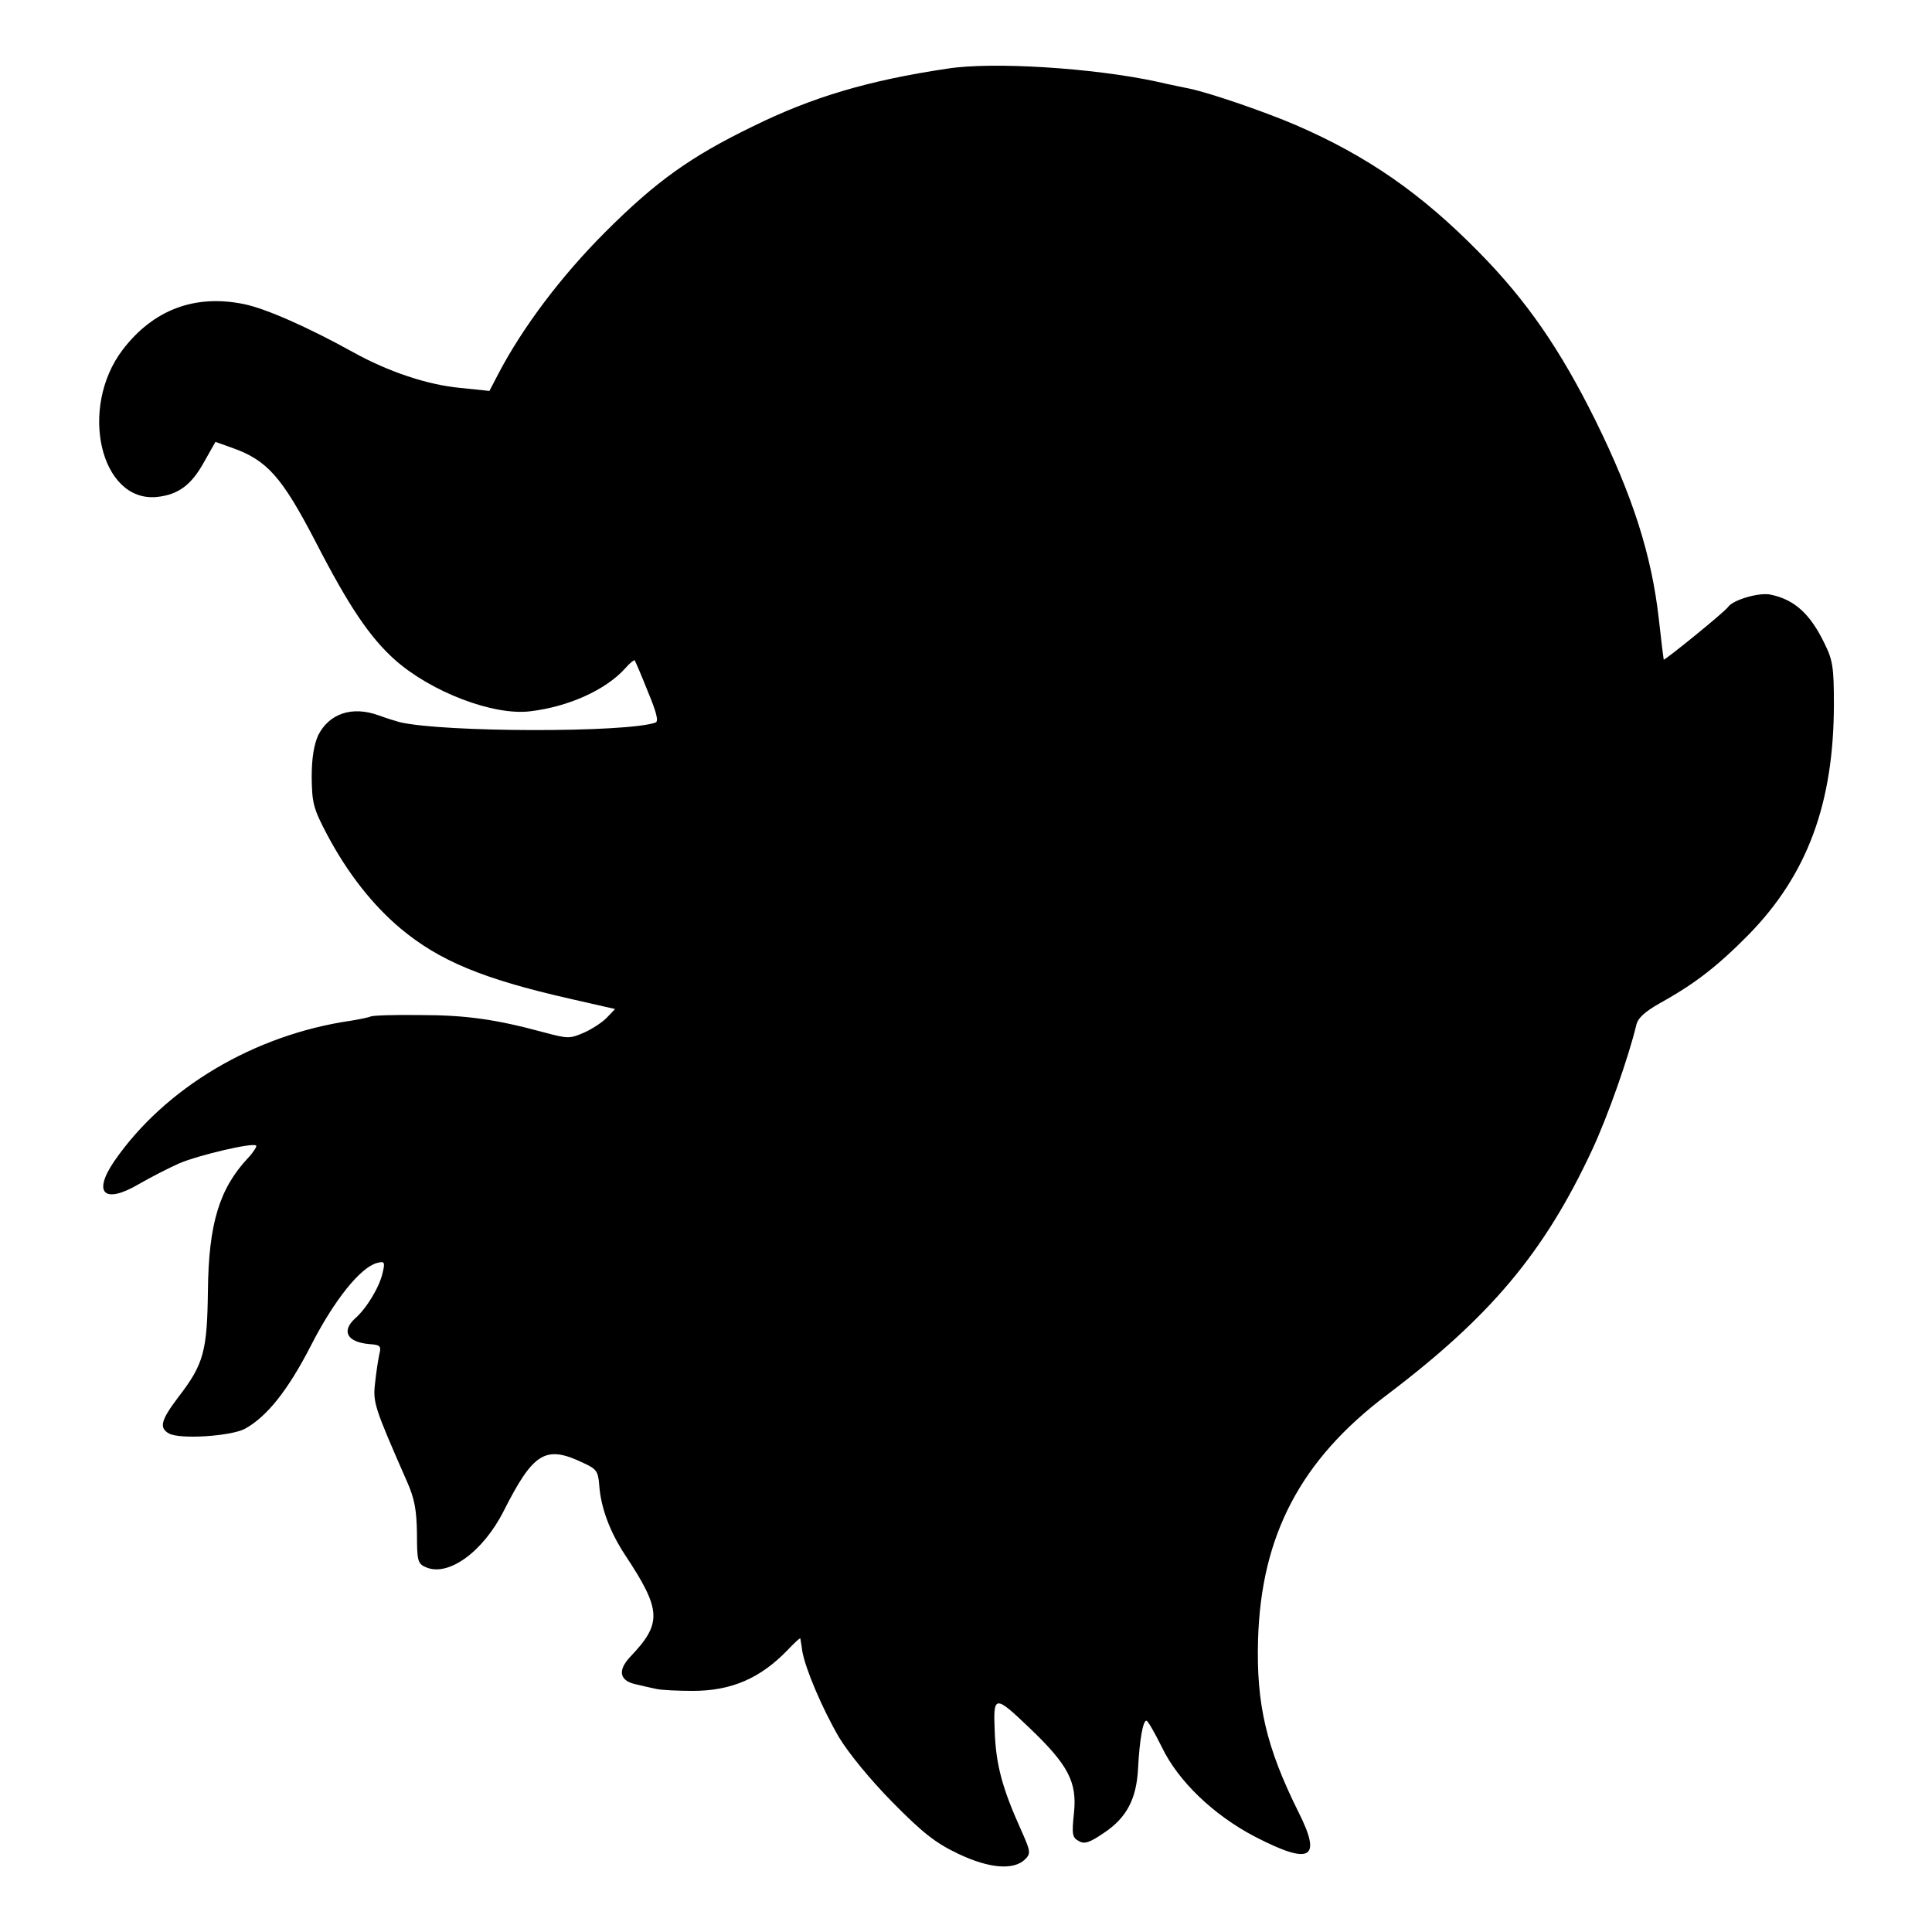 <?xml version="1.0" standalone="no"?>
<!DOCTYPE svg PUBLIC "-//W3C//DTD SVG 20010904//EN"
 "http://www.w3.org/TR/2001/REC-SVG-20010904/DTD/svg10.dtd">
<svg version="1.0" xmlns="http://www.w3.org/2000/svg"
 width="512pt" height="512pt" viewBox="0 0 512 512"
 preserveAspectRatio="xMidYMid meet">
<g transform="translate(0,512) scale(0.1,-0.1)"
fill="#000000" stroke="none">
<path d="M2510 4938 c-208 -31 -357 -75 -515 -153 -165 -80 -257 -146 -391
-280 -116 -116 -218 -251 -283 -375 l-24 -46 -77 8 c-87 8 -191 43 -283 94
-121 67 -232 116 -290 128 -131 27 -241 -15 -322 -121 -117 -154 -59 -405 91
-390 56 6 91 31 125 93 l30 53 42 -15 c95 -33 134 -78 223 -249 89 -173 144
-254 211 -314 96 -85 261 -148 358 -136 102 12 201 57 252 114 12 14 24 23 25
21 2 -3 18 -40 35 -83 23 -55 29 -79 20 -82 -79 -27 -560 -26 -677 1 -8 2 -34
10 -56 18 -71 26 -132 5 -161 -53 -11 -25 -17 -60 -17 -111 1 -68 4 -82 41
-152 54 -102 121 -187 195 -249 102 -85 217 -133 445 -185 l123 -28 -21 -22
c-11 -12 -38 -30 -60 -40 -39 -17 -43 -17 -107 0 -129 35 -208 46 -330 46 -68
1 -126 -1 -130 -4 -4 -2 -28 -7 -52 -11 -256 -37 -493 -178 -627 -372 -58 -85
-27 -115 65 -61 31 18 80 43 107 55 52 22 196 56 204 47 2 -2 -7 -17 -21 -32
-77 -82 -105 -175 -107 -352 -2 -161 -11 -195 -78 -282 -47 -62 -52 -82 -25
-97 30 -16 162 -7 200 12 59 32 115 102 177 223 61 119 130 205 174 217 20 5
22 3 15 -26 -8 -37 -42 -94 -73 -121 -37 -34 -21 -63 38 -68 29 -2 32 -5 26
-28 -3 -14 -8 -47 -11 -75 -6 -52 -2 -64 84 -260 21 -47 26 -77 27 -139 0 -72
2 -80 23 -89 59 -27 152 40 207 149 79 156 111 175 211 127 35 -16 39 -22 42
-58 4 -60 28 -124 68 -185 98 -148 99 -182 13 -272 -33 -36 -27 -63 18 -72 16
-4 39 -9 53 -12 14 -3 57 -5 96 -5 102 0 179 33 252 109 17 18 32 32 33 30 0
-2 3 -16 5 -33 8 -47 53 -153 98 -230 25 -41 81 -110 141 -171 81 -82 114
-108 175 -137 82 -39 147 -44 177 -14 15 15 14 21 -10 75 -51 113 -68 175 -71
267 -4 93 1 93 90 8 105 -100 129 -145 120 -229 -6 -56 -4 -64 13 -73 15 -9
29 -4 67 22 60 40 86 90 90 171 4 76 13 126 22 126 4 0 22 -32 41 -70 43 -90
137 -180 246 -237 149 -77 179 -60 116 65 -85 171 -112 285 -107 457 8 276
113 476 341 648 275 208 417 377 544 649 42 90 96 244 117 330 4 20 22 36 62
59 94 52 153 98 237 183 155 159 225 348 225 611 0 96 -3 116 -25 160 -37 77
-79 116 -142 129 -29 7 -99 -13 -113 -32 -7 -12 -170 -144 -171 -140 -1 6 -6
44 -13 108 -19 169 -69 325 -167 524 -94 190 -183 319 -309 447 -153 156 -297
256 -487 338 -79 34 -224 84 -280 96 -10 2 -50 10 -89 19 -167 36 -435 53
-554 34z"/>
</g>
</svg>
